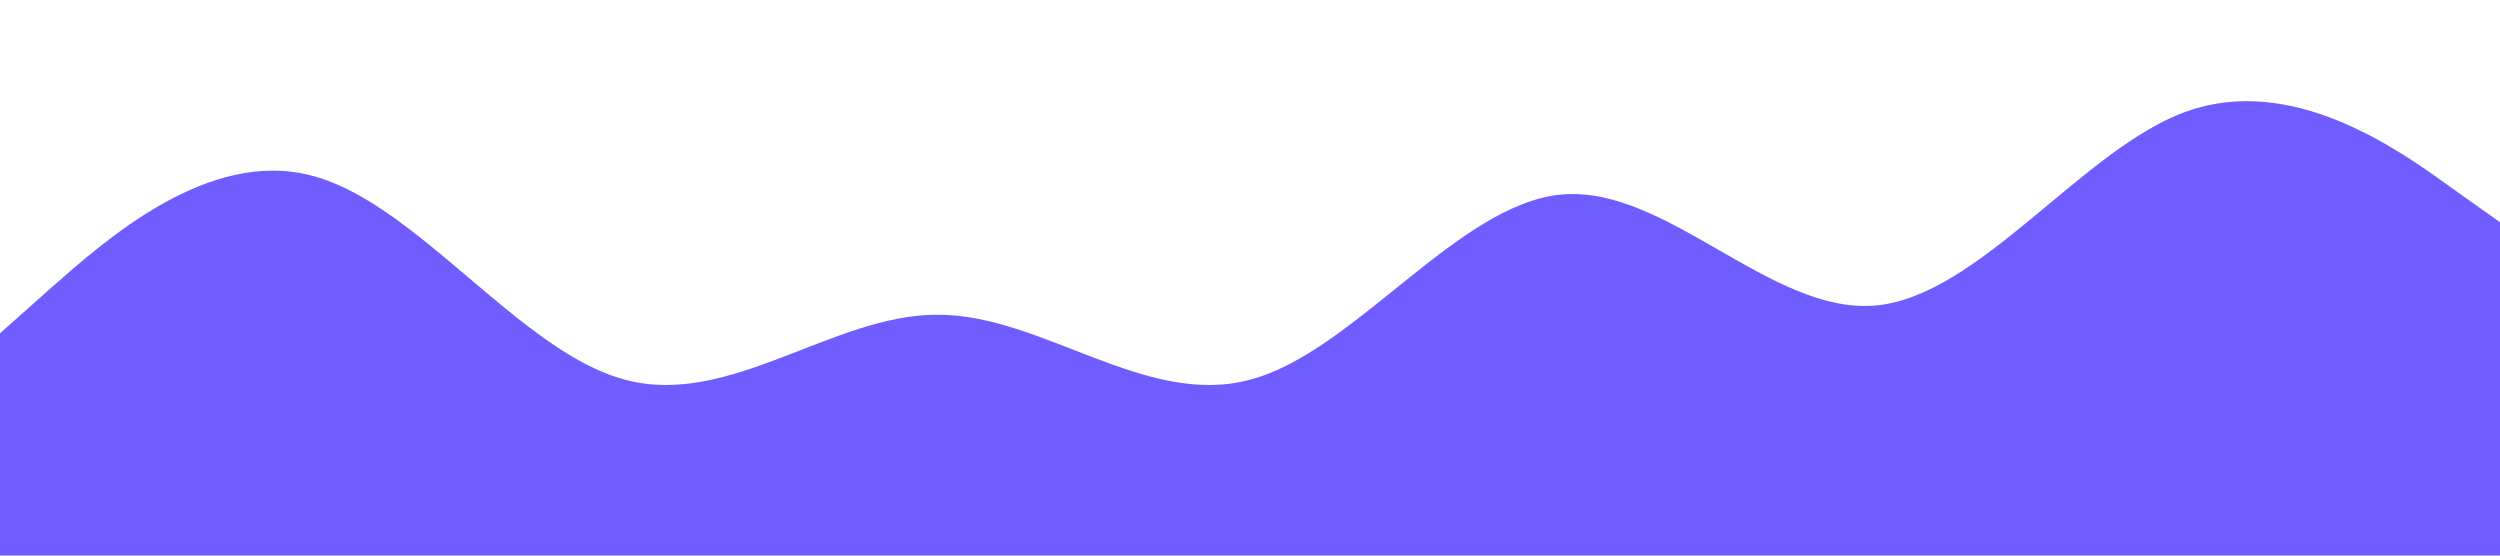 <?xml version="1.0" standalone="no"?><svg xmlns="http://www.w3.org/2000/svg" viewBox="0 0 1440 320"><path fill="#705DFF" fill-opacity="1" d="M0,192L30,165.3C60,139,120,85,180,101.3C240,117,300,203,360,218.7C420,235,480,181,540,181.3C600,181,660,235,720,218.7C780,203,840,117,900,112C960,107,1020,181,1080,176C1140,171,1200,85,1260,64C1320,43,1380,85,1410,106.7L1440,128L1440,320L1410,320C1380,320,1320,320,1260,320C1200,320,1140,320,1080,320C1020,320,960,320,900,320C840,320,780,320,720,320C660,320,600,320,540,320C480,320,420,320,360,320C300,320,240,320,180,320C120,320,60,320,30,320L0,320Z"></path></svg>